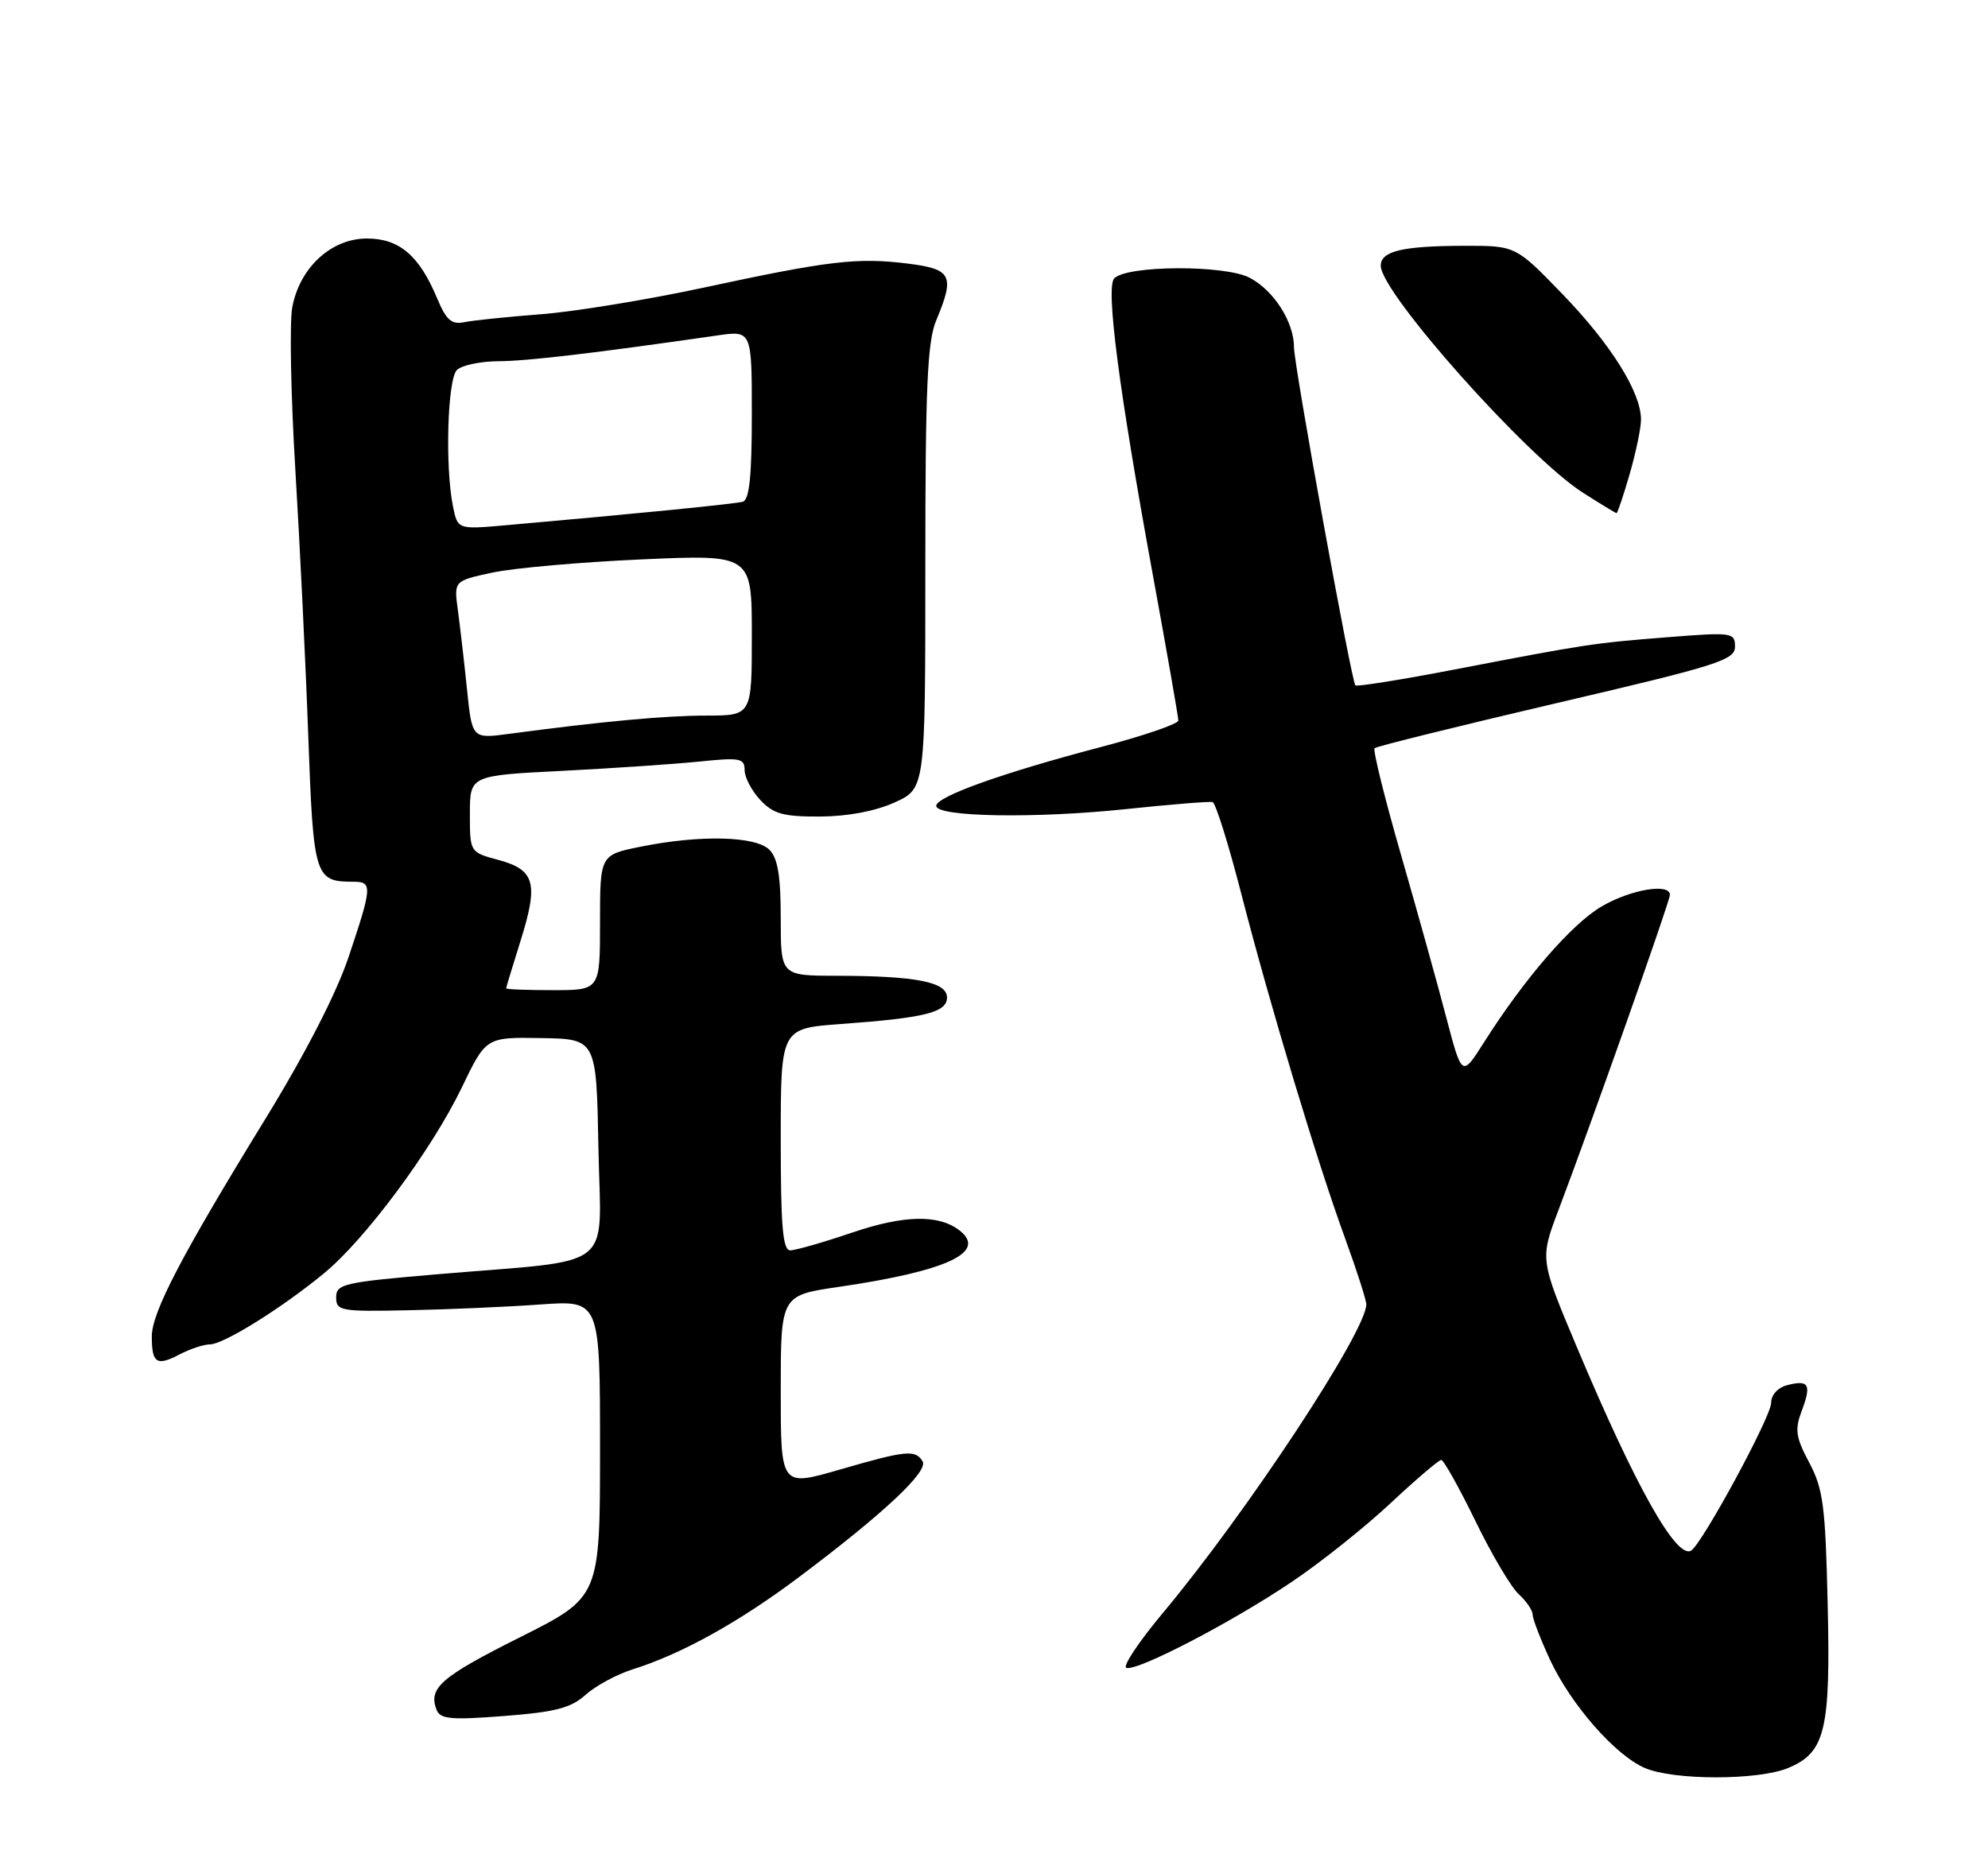 <?xml version="1.0" encoding="UTF-8" standalone="no"?>
<!DOCTYPE svg PUBLIC "-//W3C//DTD SVG 1.1//EN" "http://www.w3.org/Graphics/SVG/1.1/DTD/svg11.dtd" >
<svg xmlns="http://www.w3.org/2000/svg" xmlns:xlink="http://www.w3.org/1999/xlink" version="1.1" viewBox="0 0 275 256">
 <g >
 <path fill="currentColor"
d=" M 247.36 244.62 C 252.50 242.48 253.24 239.41 252.82 221.82 C 252.51 208.39 252.20 205.99 250.27 202.37 C 248.39 198.83 248.25 197.80 249.25 195.16 C 250.61 191.55 250.21 190.87 247.21 191.66 C 245.91 191.99 245.00 193.02 245.00 194.12 C 245.00 196.01 235.48 213.58 233.94 214.54 C 231.92 215.79 226.24 205.69 218.11 186.35 C 213.01 174.22 213.01 174.22 215.61 167.36 C 220.10 155.50 231.00 124.69 231.00 123.82 C 231.00 122.15 225.55 123.07 221.55 125.42 C 217.40 127.85 210.85 135.42 205.25 144.27 C 202.23 149.03 202.23 149.03 200.06 140.77 C 198.87 136.22 196.05 126.08 193.79 118.24 C 191.53 110.40 189.89 103.77 190.15 103.52 C 190.40 103.27 201.72 100.47 215.30 97.29 C 237.63 92.08 240.00 91.33 240.00 89.48 C 240.00 87.52 239.64 87.46 230.75 88.16 C 220.31 88.99 219.57 89.10 201.18 92.64 C 193.86 94.05 187.70 95.03 187.49 94.83 C 186.94 94.27 179.00 50.56 179.00 48.06 C 179.00 44.55 176.19 40.15 172.84 38.42 C 169.38 36.63 155.86 36.70 154.13 38.52 C 152.94 39.77 154.76 53.79 159.44 79.37 C 161.40 90.08 163.00 99.22 163.00 99.69 C 163.00 100.16 158.16 101.82 152.25 103.37 C 138.69 106.93 129.53 110.21 129.51 111.50 C 129.49 113.04 143.23 113.27 155.74 111.95 C 161.92 111.30 167.32 110.86 167.74 110.98 C 168.16 111.11 169.95 116.83 171.72 123.71 C 175.75 139.33 182.22 160.81 186.07 171.35 C 187.68 175.77 189.00 179.88 189.00 180.48 C 189.00 184.20 172.48 209.26 160.88 223.15 C 157.53 227.15 155.25 230.58 155.81 230.77 C 157.31 231.27 170.43 224.45 178.74 218.84 C 182.72 216.16 188.85 211.27 192.36 207.98 C 195.88 204.69 199.03 202.00 199.37 202.00 C 199.70 202.00 201.82 205.79 204.08 210.42 C 206.33 215.06 209.04 219.63 210.09 220.58 C 211.14 221.53 212.00 222.80 212.01 223.40 C 212.02 224.01 213.10 226.81 214.41 229.64 C 217.30 235.85 223.40 242.82 227.50 244.61 C 231.47 246.35 243.22 246.35 247.36 244.62 Z  M 81.00 234.50 C 82.38 233.26 85.30 231.68 87.50 230.98 C 94.30 228.85 102.23 224.44 110.54 218.20 C 122.26 209.40 128.47 203.57 127.62 202.19 C 126.60 200.54 125.38 200.67 116.11 203.35 C 108.00 205.70 108.00 205.70 108.00 192.46 C 108.00 179.23 108.00 179.23 116.01 178.06 C 131.01 175.86 136.58 173.27 132.75 170.26 C 129.88 168.01 125.07 168.10 117.89 170.54 C 113.91 171.89 110.05 173.00 109.32 173.00 C 108.28 173.00 108.00 169.73 108.00 157.65 C 108.00 142.30 108.00 142.30 116.25 141.69 C 127.98 140.84 131.00 140.08 131.00 138.01 C 131.00 135.87 126.73 135.03 115.75 135.01 C 108.00 135.00 108.00 135.00 108.00 127.07 C 108.00 121.20 107.59 118.74 106.43 117.57 C 104.53 115.68 96.87 115.49 88.67 117.14 C 83.00 118.28 83.00 118.28 83.00 127.64 C 83.00 137.00 83.00 137.00 76.50 137.00 C 72.92 137.00 70.01 136.89 70.01 136.75 C 70.02 136.61 70.93 133.62 72.03 130.10 C 74.51 122.18 74.00 120.35 68.94 118.98 C 65.00 117.92 65.00 117.92 65.00 112.61 C 65.00 107.30 65.00 107.30 77.75 106.66 C 84.76 106.30 93.31 105.72 96.75 105.37 C 102.37 104.79 103.00 104.91 103.00 106.55 C 103.00 107.55 103.98 109.41 105.17 110.69 C 106.99 112.62 108.35 113.00 113.42 112.98 C 117.25 112.96 121.07 112.24 123.75 111.03 C 128.00 109.10 128.00 109.10 128.00 78.52 C 128.00 53.60 128.28 47.27 129.50 44.35 C 132.11 38.11 131.67 37.23 125.57 36.47 C 118.61 35.60 114.64 36.07 97.33 39.80 C 89.53 41.48 79.40 43.13 74.83 43.48 C 70.25 43.83 65.50 44.32 64.27 44.57 C 62.46 44.94 61.75 44.33 60.47 41.28 C 57.99 35.35 55.24 33.00 50.75 33.00 C 45.82 33.00 41.46 37.02 40.43 42.51 C 40.04 44.61 40.23 54.69 40.85 64.91 C 41.47 75.14 42.28 91.73 42.64 101.80 C 43.36 121.44 43.53 122.00 48.93 122.00 C 51.54 122.00 51.48 122.72 48.19 132.50 C 46.51 137.50 42.19 145.89 36.68 154.86 C 25.06 173.79 21.00 181.58 21.00 184.92 C 21.00 188.62 21.67 189.06 24.82 187.41 C 26.29 186.64 28.20 186.01 29.05 186.01 C 30.93 186.00 38.89 181.05 44.78 176.21 C 50.51 171.52 59.70 159.13 63.87 150.49 C 67.23 143.50 67.23 143.50 74.87 143.63 C 82.50 143.76 82.50 143.76 82.78 158.82 C 83.09 176.17 85.64 174.17 60.50 176.31 C 47.56 177.41 46.50 177.65 46.50 179.50 C 46.50 181.38 47.10 181.49 56.50 181.29 C 62.00 181.18 70.21 180.82 74.75 180.49 C 83.00 179.90 83.00 179.90 83.00 200.44 C 83.00 220.98 83.00 220.98 71.96 226.52 C 61.01 232.01 59.23 233.55 60.38 236.55 C 60.89 237.87 62.33 238.00 69.74 237.43 C 76.84 236.88 78.97 236.33 81.00 234.50 Z  M 225.43 65.60 C 226.29 62.62 227.00 59.23 227.00 58.06 C 227.00 54.28 222.87 47.68 216.19 40.75 C 209.67 34.00 209.67 34.00 202.59 34.01 C 193.98 34.03 191.00 34.74 191.00 36.77 C 191.00 40.50 211.25 63.24 218.95 68.16 C 221.39 69.72 223.50 71.00 223.62 71.00 C 223.75 71.00 224.57 68.57 225.43 65.60 Z  M 64.60 95.36 C 64.21 91.59 63.64 86.67 63.34 84.43 C 62.78 80.37 62.78 80.37 68.14 79.22 C 71.09 78.59 80.36 77.77 88.75 77.40 C 104.00 76.72 104.00 76.72 104.00 87.86 C 104.00 99.00 104.00 99.00 97.75 99.01 C 92.00 99.01 83.35 99.81 70.40 101.54 C 65.30 102.22 65.30 102.22 64.60 95.36 Z  M 62.65 70.01 C 61.55 64.51 61.90 52.50 63.20 51.20 C 63.86 50.54 66.45 49.99 68.95 49.98 C 72.92 49.96 82.20 48.87 99.25 46.41 C 104.00 45.73 104.00 45.73 104.00 57.40 C 104.00 65.87 103.66 69.16 102.75 69.42 C 101.63 69.73 87.95 71.09 69.90 72.68 C 63.30 73.26 63.30 73.26 62.65 70.01 Z "/>
</g>
</svg>